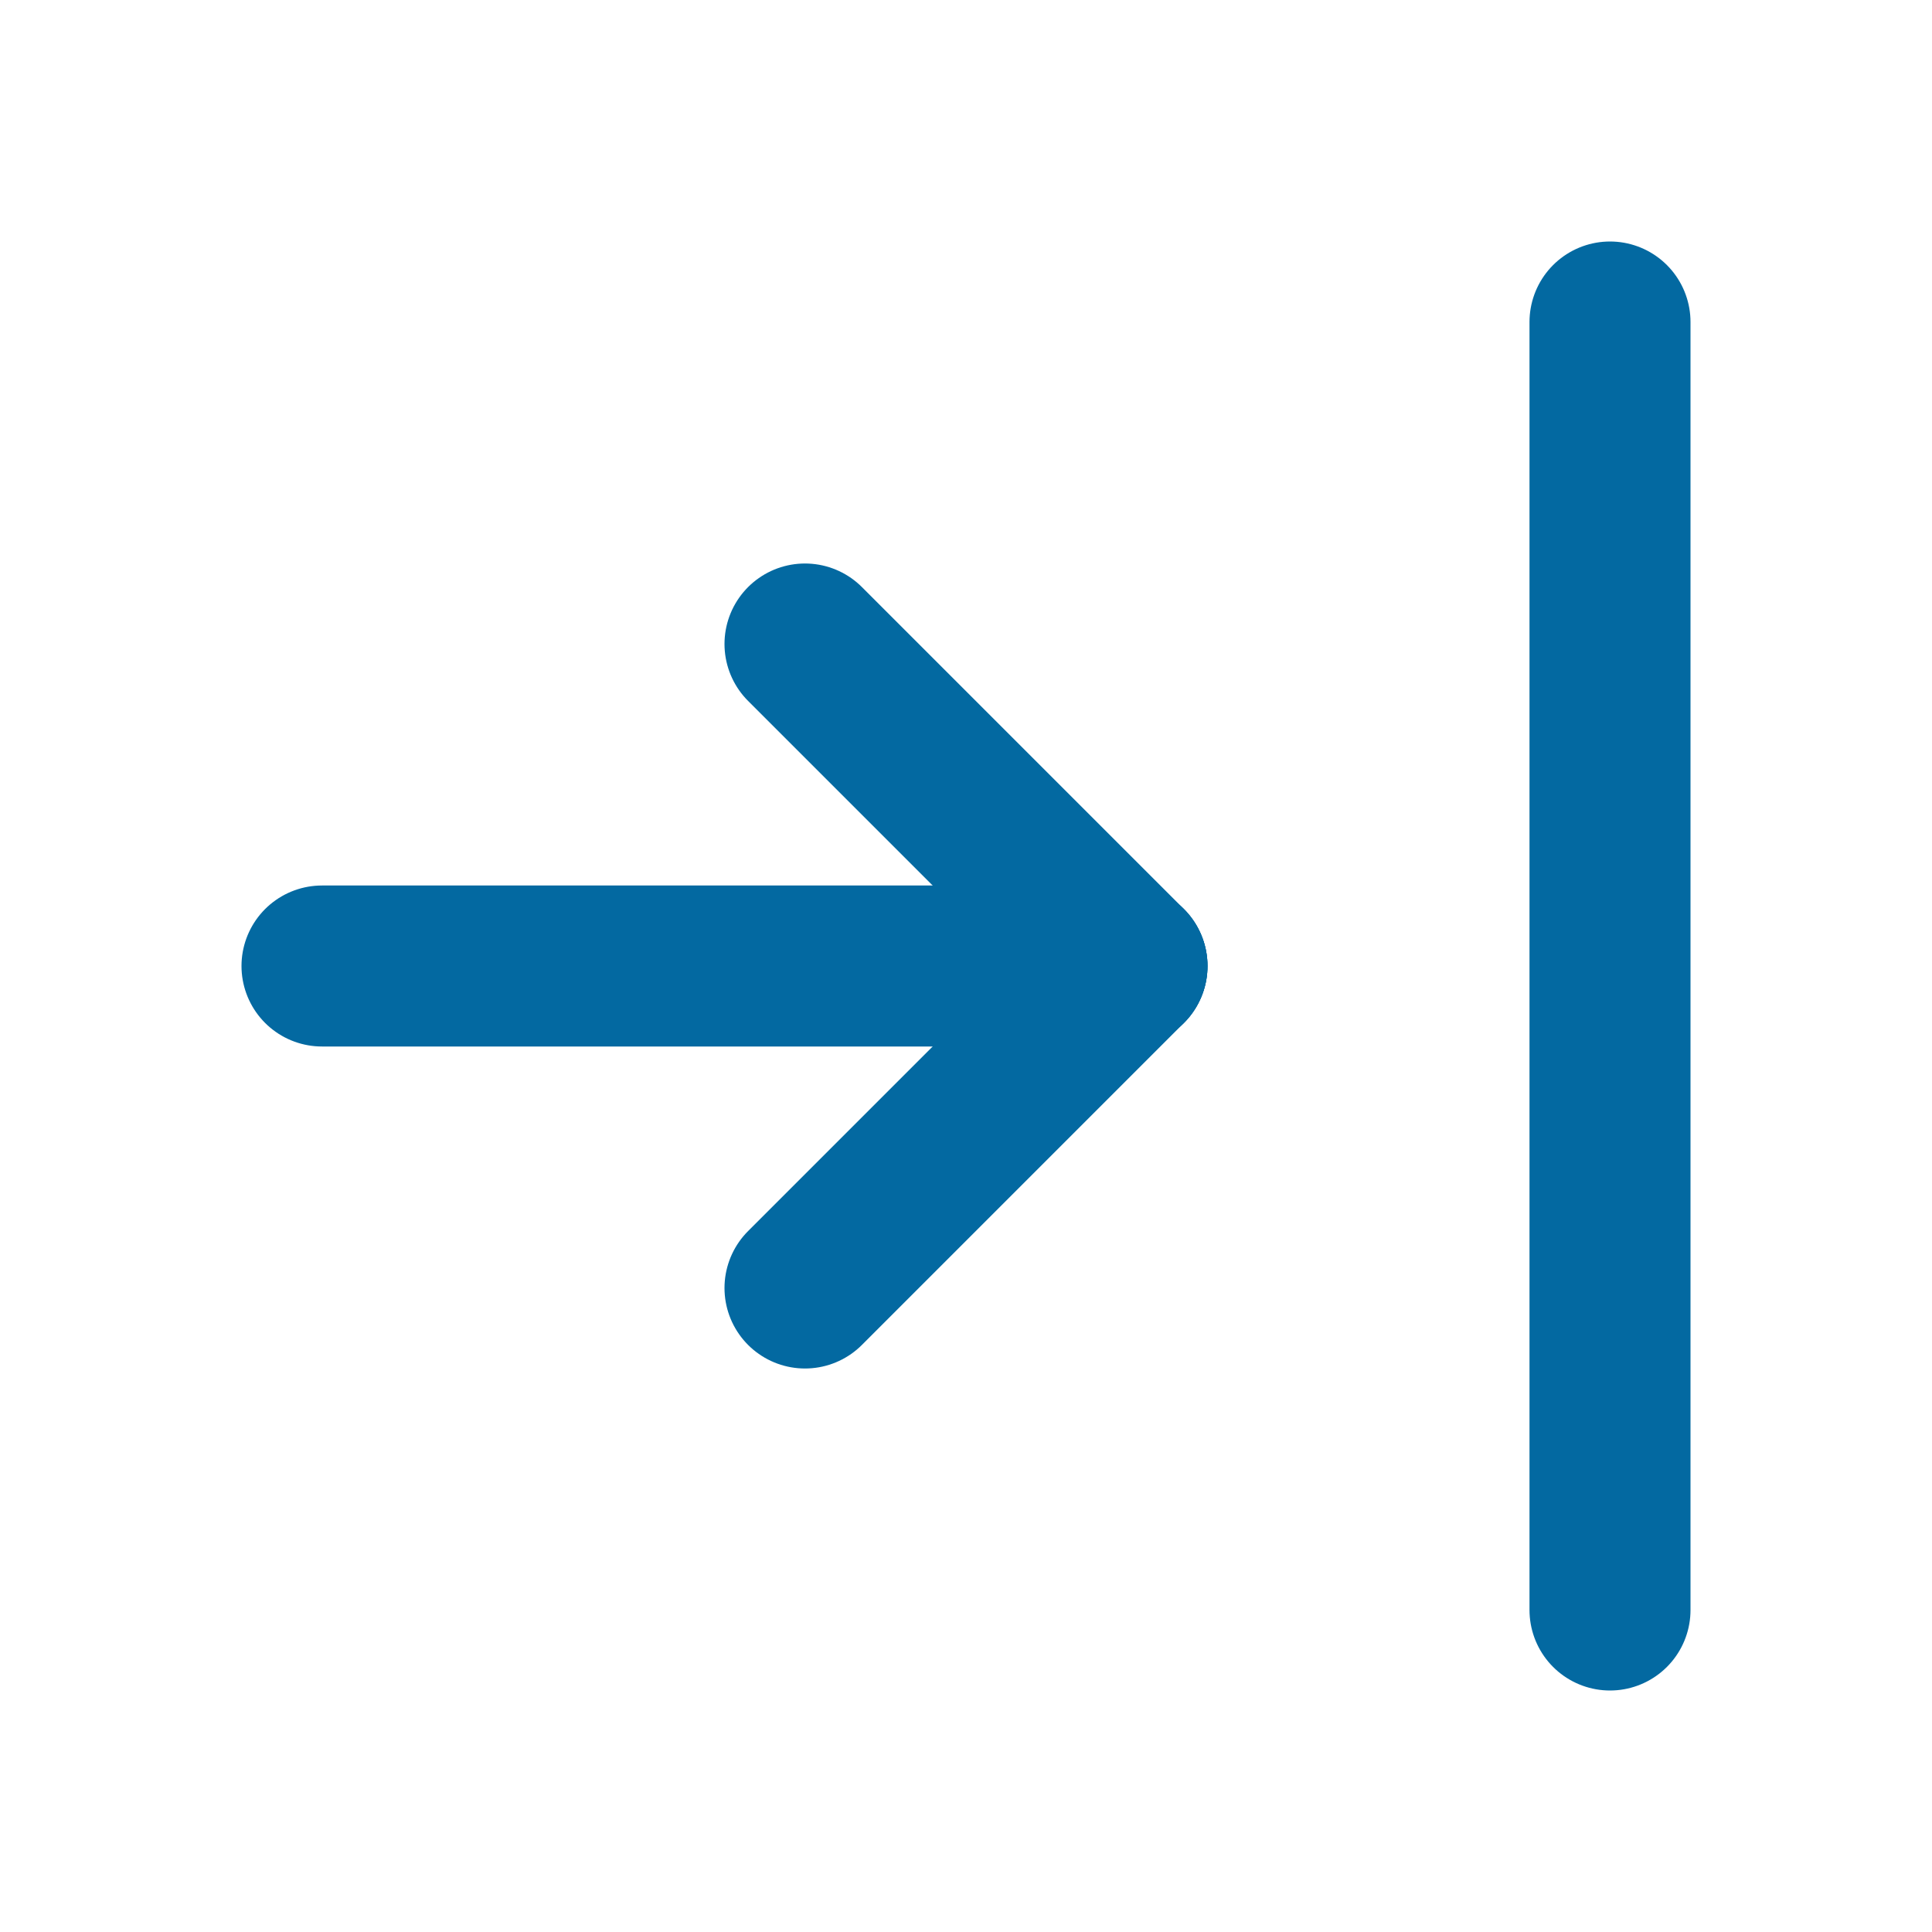 <svg  xmlns="http://www.w3.org/2000/svg"  width="24"  height="24"  viewBox="0 0 24 24"  fill="none"  stroke="#0369a1"  stroke-width="2"  stroke-linecap="round"  stroke-linejoin="round"  class="icon icon-tabler icons-tabler-outline icon-tabler-arrow-bar-to-right"><path stroke="none" d="M0 0h24v24H0z" fill="none"/><path d="M14 12l-10 0" /><path d="M14 12l-4 4" /><path d="M14 12l-4 -4" /><path d="M20 4l0 16" /></svg>